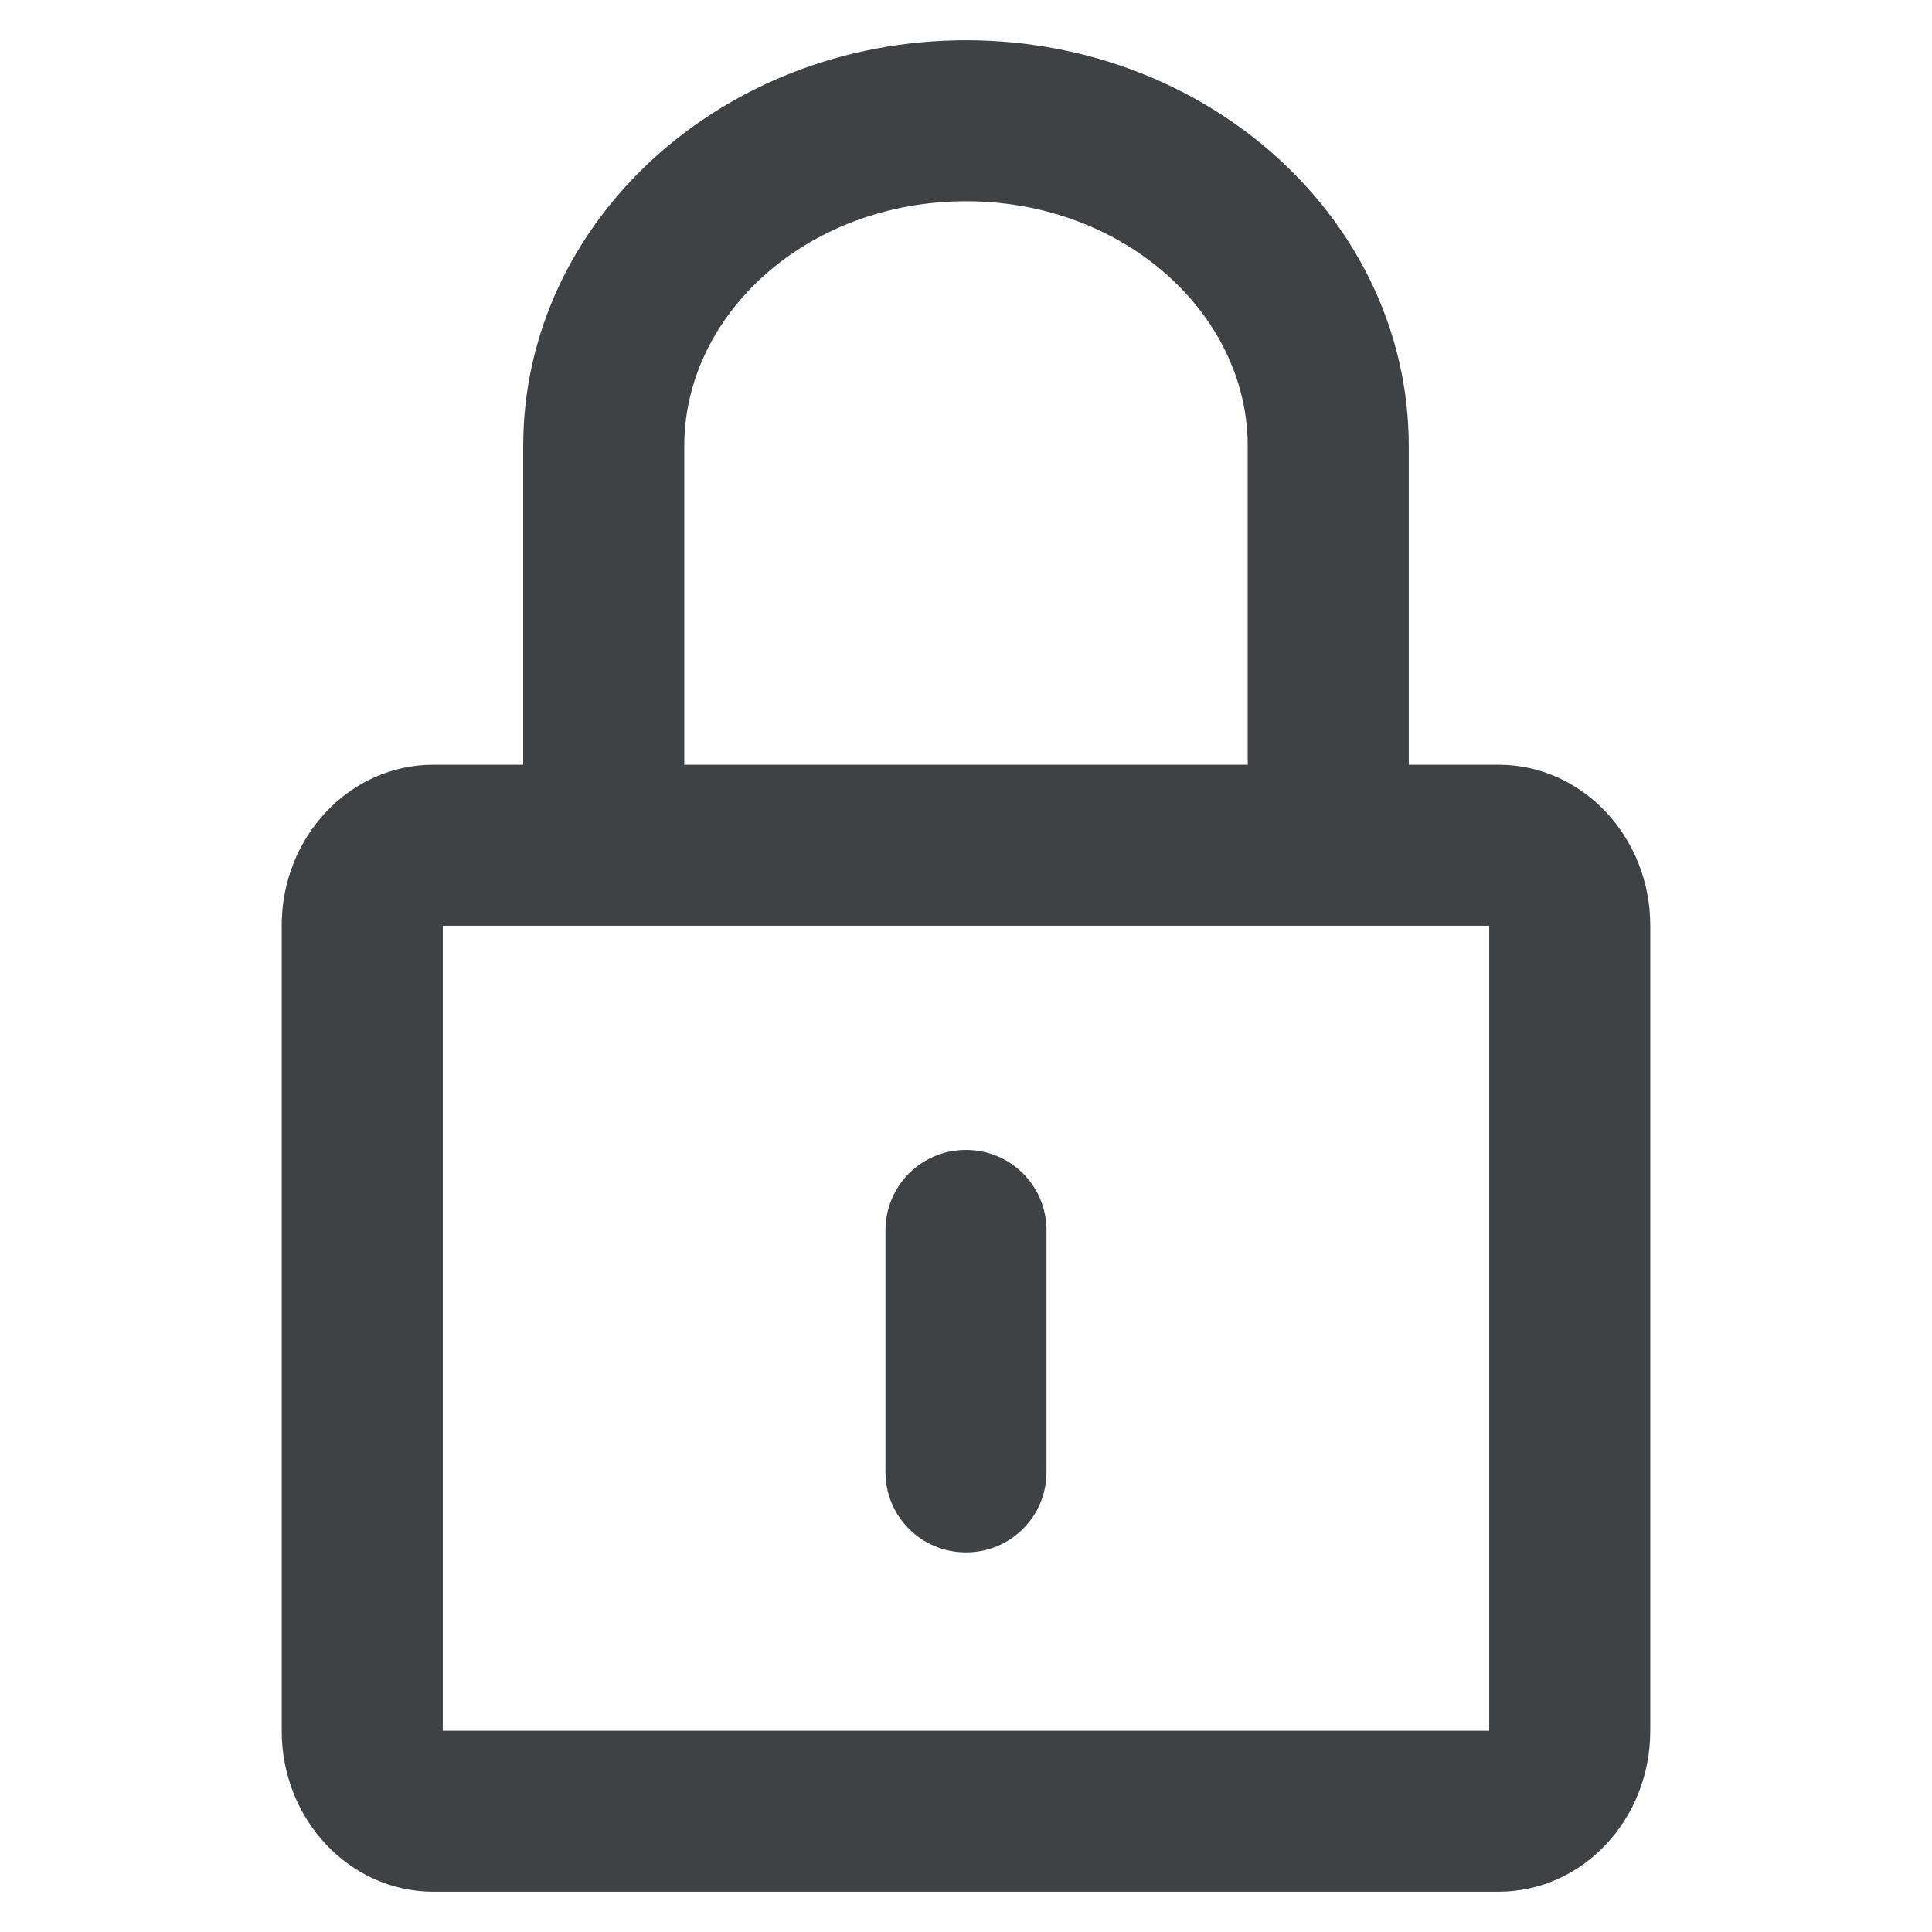 <svg width="58" height="58" viewBox="0 0 58 58" fill="none" xmlns="http://www.w3.org/2000/svg">
	<path d="M15.707 22.958V13.392C15.707 6.663 21.657 1.208 29 1.208C36.34 1.208 42.292 6.668 42.292 13.392V22.958H44.988C47.503 22.958 49.542 25.126 49.542 27.788V51.962C49.542 54.629 47.503 56.792 44.988 56.792H13.011C10.496 56.792 8.457 54.624 8.457 51.962V27.788C8.457 25.121 10.496 22.958 13.011 22.958H15.707ZM13.292 27.792V51.958H44.707V27.792H13.292ZM37.457 22.958V13.392C37.457 9.434 33.757 6.042 29 6.042C24.237 6.042 20.542 9.43 20.542 13.392V22.958H37.457ZM26.582 36.937C26.582 35.602 27.656 34.522 29 34.522C30.334 34.522 31.417 35.593 31.417 36.937V44.189C31.417 45.523 30.343 46.604 29 46.604C27.665 46.604 26.582 45.532 26.582 44.189V36.937Z" fill="#3E4244" />
</svg>
